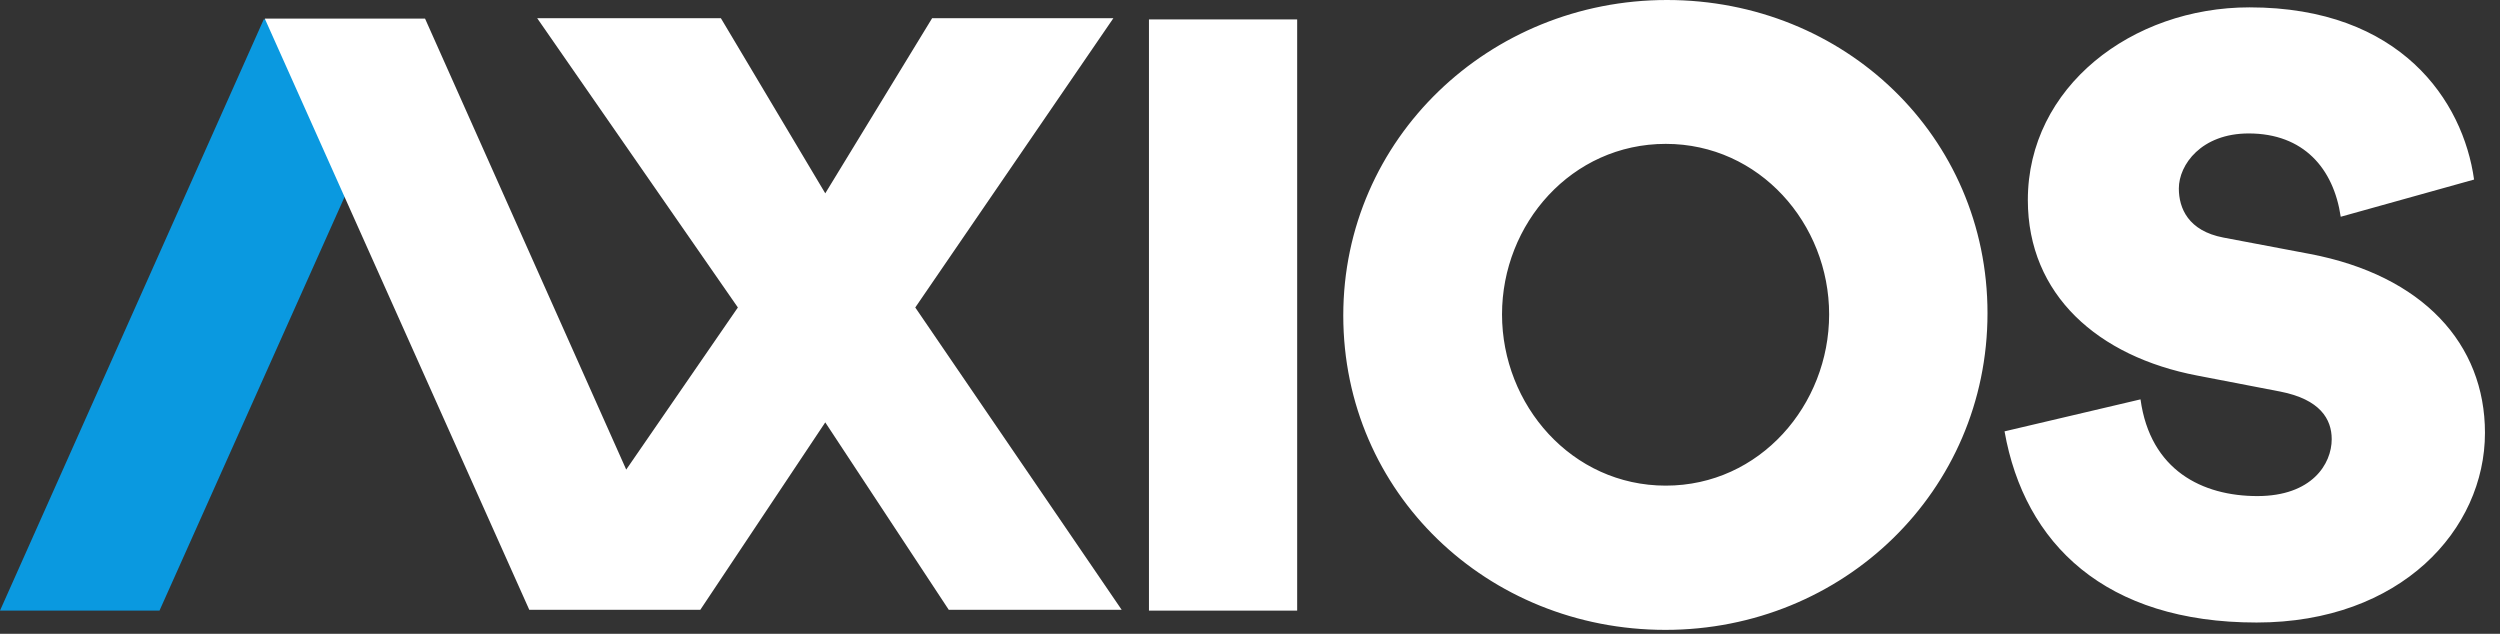 <svg width="142" height="36" viewBox="0 0 142 36" fill="none" xmlns="http://www.w3.org/2000/svg">
<rect x="0" y="0" width="142" height="36" fill="#333333" stroke="none"/>
<path fill-rule="evenodd" clip-rule="evenodd" d="M65.261 34.683H73.679V1.103H65.261V34.683Z" fill="white"/>
<path fill-rule="evenodd" clip-rule="evenodd" d="M94.616 27.584C99.965 27.584 103.895 23.001 103.895 17.856C103.895 12.711 99.943 8.172 94.616 8.172C89.267 8.172 85.315 12.711 85.315 17.856C85.315 23.001 89.267 27.584 94.616 27.584ZM94.681 0C104.768 0 112.89 7.739 112.89 17.791C112.89 27.887 104.702 35.777 94.594 35.777C84.485 35.777 76.298 27.995 76.298 17.921C76.298 7.869 84.595 0 94.681 0ZM113.858 24.501L121.581 22.684C122.136 26.719 125.102 28.177 128.217 28.177C131.31 28.177 132.441 26.36 132.441 24.945C132.441 23.804 131.78 22.684 129.518 22.241L124.803 21.332C119.17 20.255 115.181 16.748 115.181 11.361C115.181 4.939 121.09 0.418 127.769 0.418C136.367 0.418 139.908 5.742 140.527 10.199L132.953 12.312C132.548 9.565 130.841 7.58 127.726 7.58C125.038 7.58 123.758 9.354 123.758 10.706C123.758 11.826 124.291 13.114 126.296 13.495L131.204 14.424C137.626 15.649 141.146 19.536 141.146 24.585C141.146 30.078 136.367 35.359 128.174 35.359C119.597 35.359 114.989 30.902 113.858 24.501Z" fill="white"/>
<path fill-rule="evenodd" clip-rule="evenodd" d="M9.059 34.683H0L14.98 1.103H24.082L9.059 34.683Z" fill="#0A99E0"/>
<path fill-rule="evenodd" clip-rule="evenodd" d="M51.987 17.465L63.239 1.035H52.944L46.875 10.981L40.947 1.035H30.513L41.911 17.465L35.569 26.673L24.142 1.055H15.039L30.063 34.636H39.778L46.875 23.991L53.889 34.636H63.711L51.987 17.465Z" fill="white"/>
</svg>
